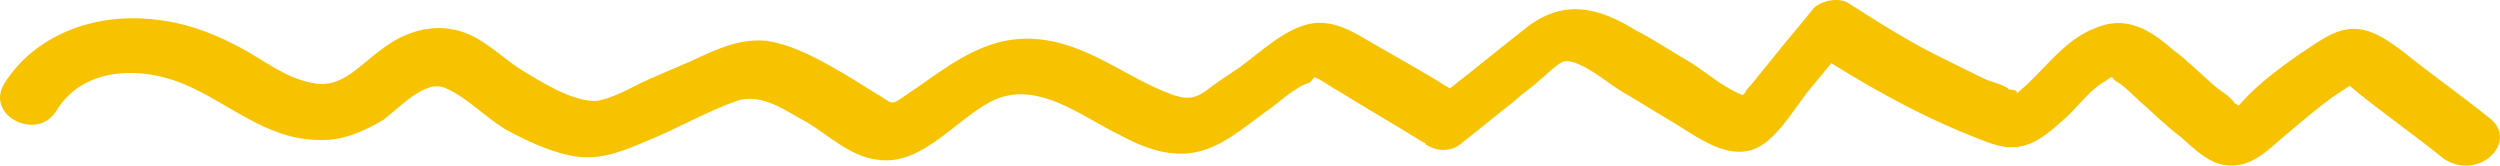 <svg width="166" height="11" viewBox="0 0 166 11" fill="none" xmlns="http://www.w3.org/2000/svg">
<path d="M165.354 7.884C163.452 6.345 161.421 4.931 159.518 3.392C157.619 1.975 156.274 1.277 154.073 2.685C152.261 3.837 150.064 5.367 148.665 6.997C148.533 7.001 148.529 6.879 148.397 6.882C148.116 6.4 147.443 6.052 147.034 5.696C146.081 4.865 145.26 4.03 144.31 3.322C142.812 2.016 141.19 0.959 139.105 1.873C137.016 2.666 135.761 4.66 134.089 6.053C133.961 6.179 133.833 6.305 133.705 6.431C134.093 6.175 133.953 5.934 133.424 5.949C133.016 5.593 132.351 5.488 131.814 5.258C130.873 4.795 129.932 4.331 128.991 3.867C126.841 2.824 124.814 1.533 122.787 0.242C122.11 -0.229 120.93 0.048 120.418 0.552C119.53 1.679 118.638 2.683 117.75 3.81C117.243 4.436 116.735 5.062 116.227 5.689C116.099 5.814 115.971 5.94 115.847 6.189C115.719 6.315 115.719 6.315 115.719 6.315C114.514 5.858 113.424 4.909 112.343 4.204C111.129 3.503 109.911 2.679 108.566 1.982C106.271 0.575 104.001 -0.097 101.548 1.685C99.744 3.082 98.072 4.475 96.268 5.872C94.782 4.933 93.3 4.117 91.682 3.182C90.2 2.366 88.706 1.183 86.869 1.601C85.164 2.015 83.628 3.527 82.208 4.546C81.432 5.057 80.656 5.568 80.012 6.076C79.235 6.587 78.707 6.601 77.77 6.26C74.691 5.12 72.235 2.862 68.788 2.589C65.209 2.321 62.773 4.592 60.057 6.381C59.153 7.019 59.28 6.893 58.335 6.306C57.526 5.839 56.849 5.368 56.04 4.9C54.422 3.965 52.804 3.03 50.942 2.715C49.085 2.521 47.524 3.299 45.832 4.08C44.919 4.473 44.007 4.865 43.095 5.258C42.182 5.65 40.758 6.547 39.573 6.702C37.988 6.745 35.961 5.454 34.612 4.635C33.126 3.696 31.887 2.261 30.026 1.945C28.296 1.625 26.599 2.284 25.311 3.299C23.891 4.318 22.624 5.945 20.758 5.507C18.896 5.191 17.398 3.885 15.784 3.072C14.034 2.141 12.16 1.458 10.038 1.272C6.191 0.888 2.273 2.343 0.266 5.582C-0.985 7.699 2.511 9.439 3.762 7.323C5.517 4.458 9.348 4.352 12.299 5.618C15.251 6.883 17.711 9.264 21.149 9.292C22.739 9.37 24.171 8.719 25.468 7.948C26.5 7.185 28.283 5.177 29.629 5.874C30.97 6.449 32.205 7.762 33.554 8.582C35.036 9.398 36.782 10.207 38.376 10.408C40.101 10.606 41.534 9.954 43.098 9.298C45.055 8.51 46.999 7.354 48.96 6.688C50.661 6.151 52.292 7.453 53.637 8.15C54.987 8.97 56.489 10.398 58.215 10.595C61.274 11.123 63.668 7.629 66.145 6.581C69.015 5.399 71.871 7.77 74.29 8.927C75.772 9.744 77.513 10.43 79.222 10.138C81.064 9.843 82.604 8.453 84.024 7.434C84.8 6.923 85.952 5.789 86.868 5.519C87 5.515 87.252 5.141 87.252 5.141C87.516 5.134 88.466 5.842 88.734 5.957C90.625 7.13 92.647 8.298 94.538 9.471C94.538 9.471 94.67 9.467 94.674 9.589C95.351 10.06 96.412 10.154 97.18 9.398C98.34 8.509 99.368 7.623 100.528 6.734C101.04 6.23 101.688 5.845 102.2 5.341C102.588 5.085 103.352 4.207 103.876 4.07C104.929 3.919 106.836 5.58 107.645 6.048C108.858 6.749 109.94 7.454 111.153 8.155C113.044 9.327 115.351 11.101 117.407 9.329C118.435 8.444 119.186 7.199 119.946 6.198C120.454 5.572 121.09 4.82 121.598 4.193C124.974 6.304 128.474 8.167 132.222 9.533C134.497 10.327 135.777 9.067 137.317 7.678C138.085 6.922 138.844 5.922 139.753 5.407C140.529 4.895 140.009 5.155 140.681 5.503C141.086 5.737 141.635 6.334 142.044 6.69C142.997 7.521 143.818 8.356 144.768 9.064C145.449 9.658 146.27 10.492 147.207 10.834C149.345 11.509 150.613 9.883 152.029 8.741C152.929 7.982 153.829 7.222 154.861 6.459C154.861 6.459 155.637 5.948 156.025 5.692C156.162 5.811 156.298 5.93 156.434 6.048C158.337 7.588 160.368 9.001 162.27 10.54C164.569 12.069 167.257 9.423 165.354 7.884Z" fill="#F7C300"/>
</svg>

